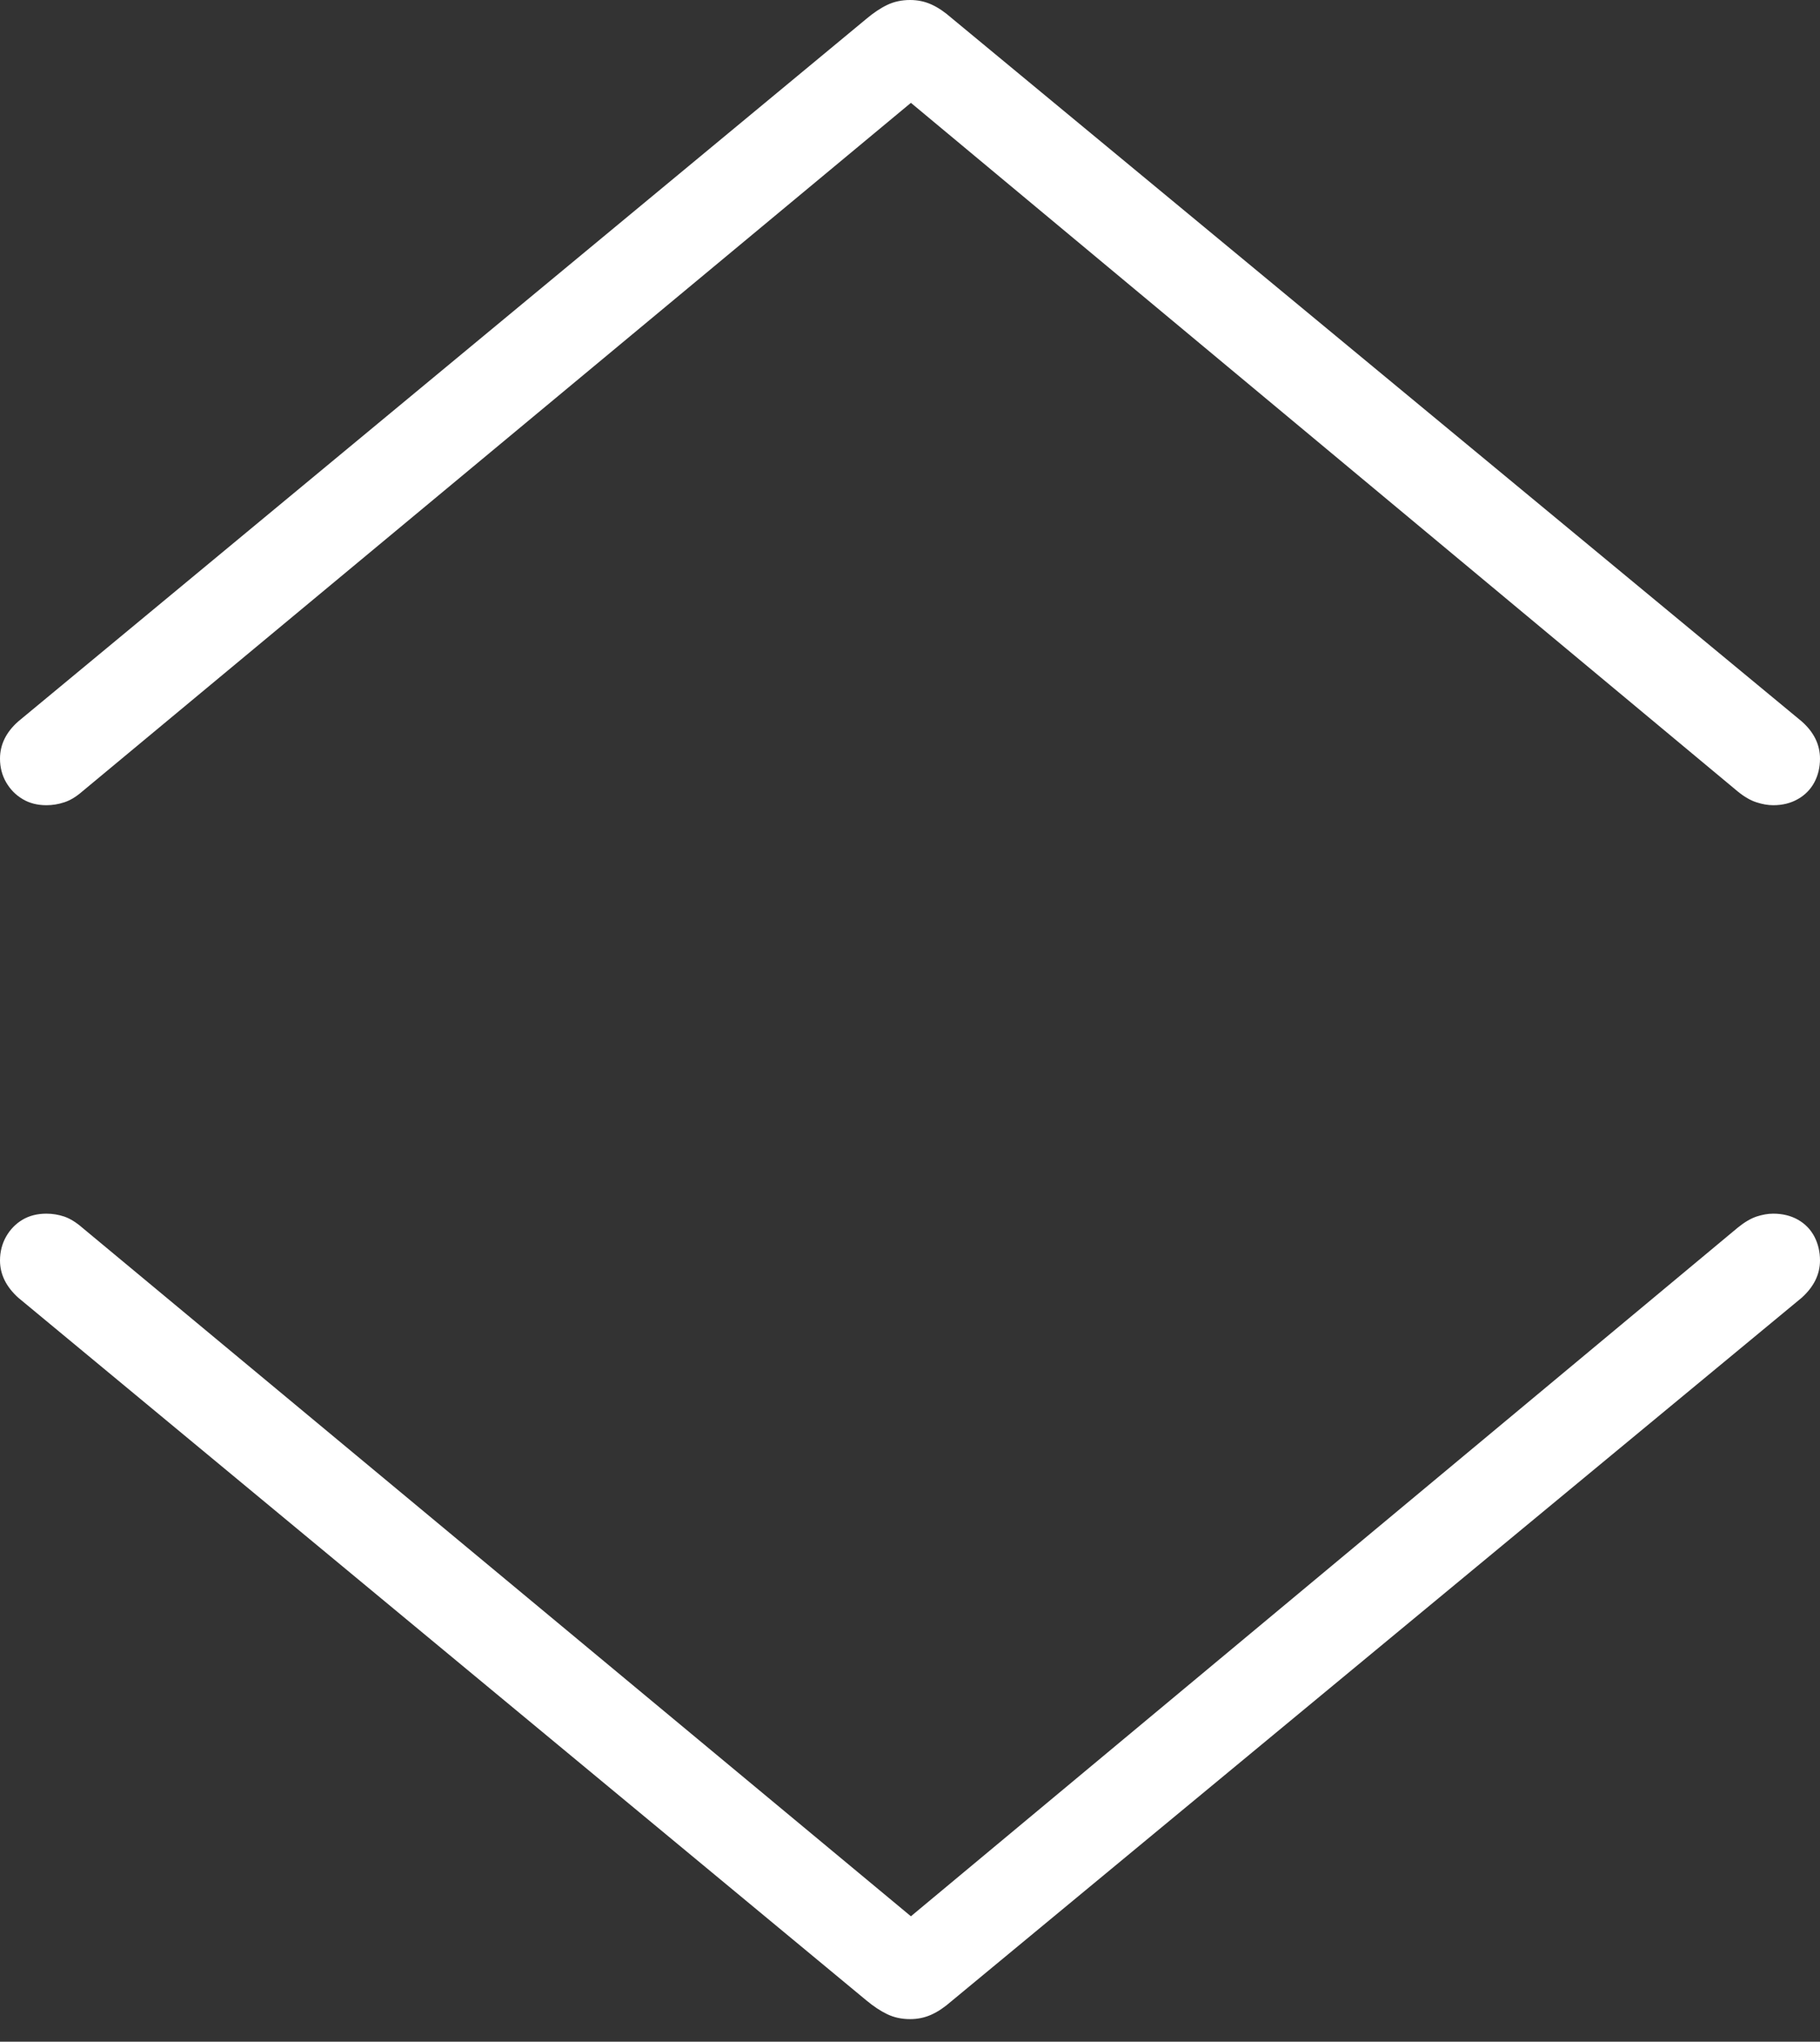 <?xml version="1.0" encoding="UTF-8"?>
<!--Generator: Apple Native CoreSVG 175-->
<!DOCTYPE svg
PUBLIC "-//W3C//DTD SVG 1.1//EN"
       "http://www.w3.org/Graphics/SVG/1.1/DTD/svg11.dtd">
<svg version="1.1" xmlns="http://www.w3.org/2000/svg" xmlns:xlink="http://www.w3.org/1999/xlink" width="14.977" height="16.796">
 <rect width="100%" height="100%" fill="#333333" stroke="none"/>
 <g>
  <rect height="16.796" opacity="0" width="14.977" x="0" y="0"/>
  <path d="M7.489 0Q7.386 0 7.302 0.04Q7.218 0.08 7.127 0.157L0.151 5.934Q0 6.067 0 6.241Q0 6.348 0.05 6.435Q0.101 6.523 0.185 6.573Q0.269 6.624 0.382 6.624Q0.457 6.624 0.529 6.6Q0.601 6.577 0.678 6.51L7.496 0.846L14.299 6.51Q14.381 6.577 14.454 6.6Q14.527 6.624 14.592 6.624Q14.708 6.624 14.796 6.573Q14.884 6.523 14.931 6.435Q14.977 6.348 14.977 6.241Q14.977 6.067 14.826 5.934L7.829 0.147Q7.745 0.073 7.665 0.037Q7.584 0 7.489 0ZM7.489 16.61Q7.584 16.61 7.665 16.573Q7.745 16.537 7.829 16.463L14.826 10.676Q14.977 10.54 14.977 10.369Q14.977 10.262 14.931 10.173Q14.884 10.084 14.796 10.034Q14.708 9.984 14.592 9.984Q14.527 9.984 14.454 10.008Q14.381 10.033 14.299 10.1L7.496 15.764L0.678 10.1Q0.601 10.033 0.529 10.008Q0.457 9.984 0.382 9.984Q0.269 9.984 0.185 10.034Q0.101 10.084 0.05 10.173Q0 10.262 0 10.369Q0 10.54 0.151 10.676L7.127 16.454Q7.218 16.53 7.302 16.57Q7.386 16.61 7.489 16.61Z" fill="#ffffff"/>
 </g>
</svg>
